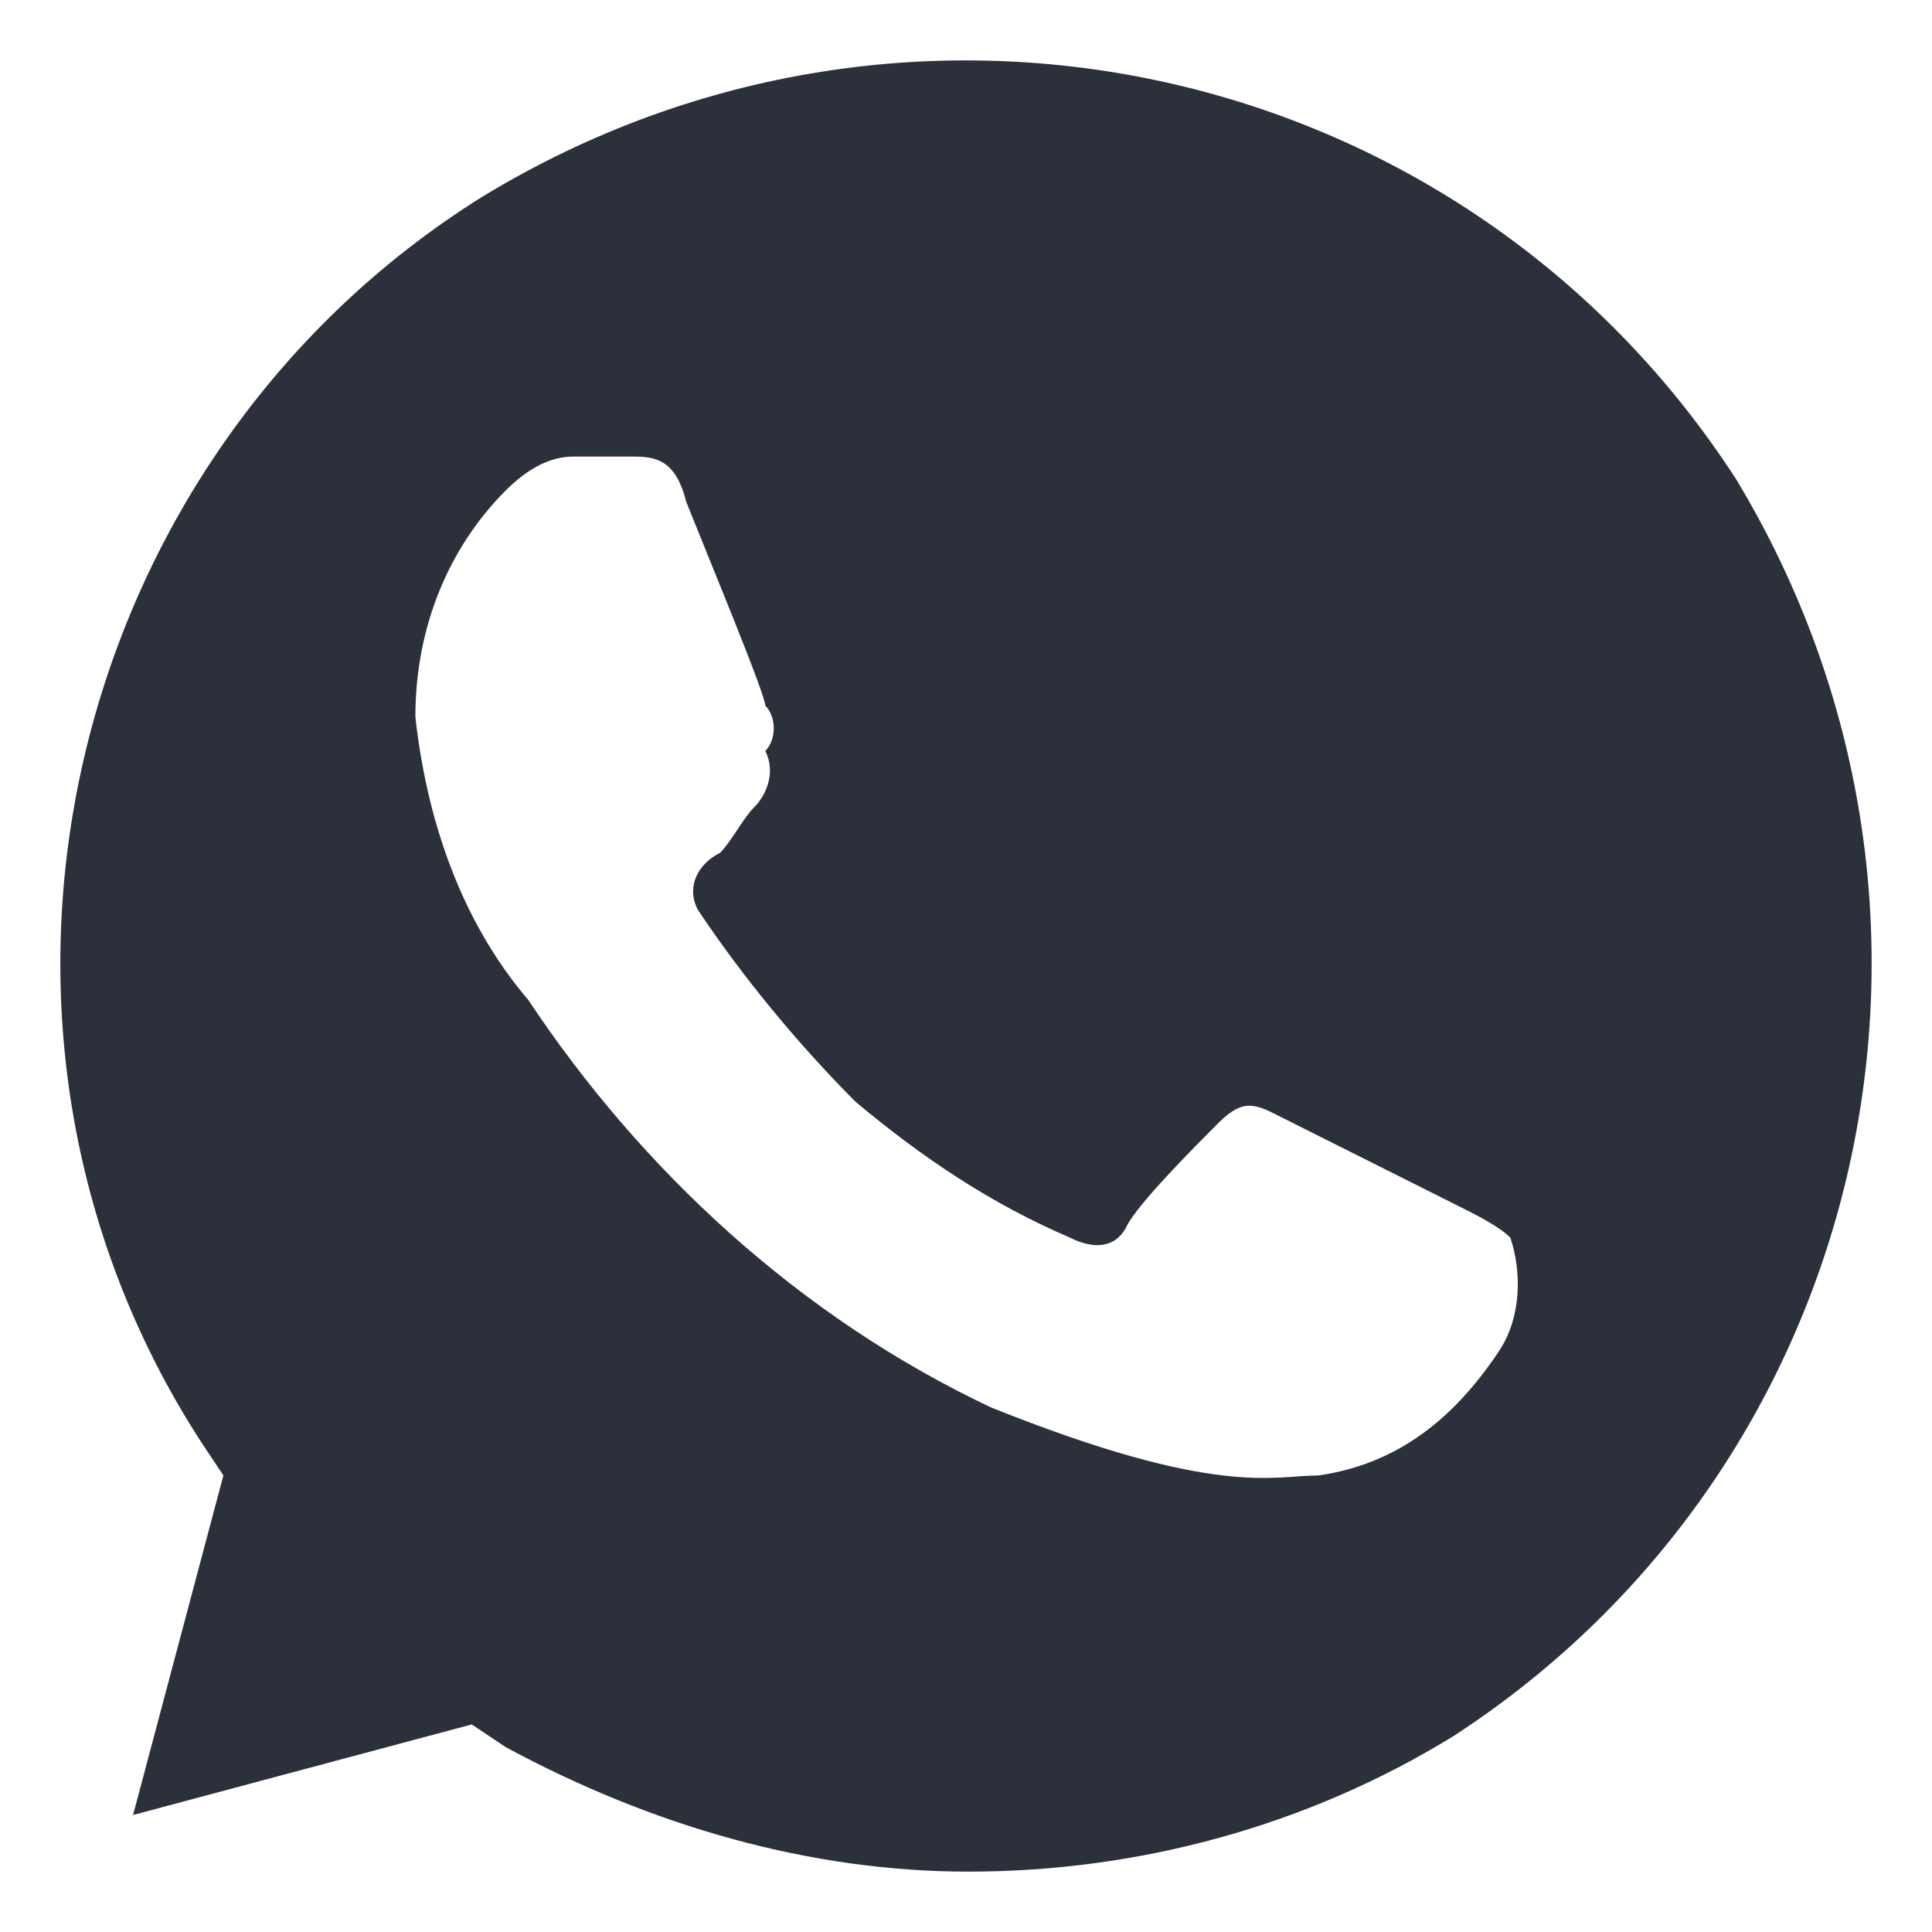 <svg viewBox="0 0 16 16" fill="none" xmlns="http://www.w3.org/2000/svg">
<path d="M14.378 3.969C12.134 0.5 7.553 -0.531 4.001 1.625C0.541 3.781 -0.581 8.469 1.663 11.938L1.85 12.219L1.102 15.031L3.907 14.281L4.188 14.469C5.403 15.125 6.712 15.5 8.021 15.5C9.423 15.5 10.825 15.125 12.041 14.375C15.5 12.125 16.529 7.531 14.378 3.969ZM12.415 11.188C12.041 11.75 11.573 12.125 10.919 12.219C10.545 12.219 10.078 12.406 8.208 11.656C6.618 10.906 5.309 9.687 4.375 8.281C3.814 7.625 3.533 6.781 3.44 5.937C3.44 5.187 3.72 4.531 4.188 4.062C4.375 3.875 4.562 3.781 4.748 3.781H5.216C5.403 3.781 5.59 3.781 5.683 4.156C5.87 4.625 6.338 5.75 6.338 5.844C6.431 5.937 6.431 6.125 6.338 6.219C6.431 6.406 6.338 6.594 6.244 6.687C6.151 6.781 6.057 6.969 5.964 7.062C5.777 7.156 5.683 7.344 5.777 7.531C6.151 8.094 6.618 8.656 7.086 9.125C7.647 9.594 8.208 9.969 8.862 10.25C9.049 10.344 9.236 10.344 9.33 10.156C9.423 9.969 9.891 9.5 10.078 9.312C10.264 9.125 10.358 9.125 10.545 9.219L12.041 9.969C12.228 10.062 12.415 10.156 12.508 10.25C12.602 10.531 12.602 10.906 12.415 11.188Z" fill="#2B303A"/>
</svg>
